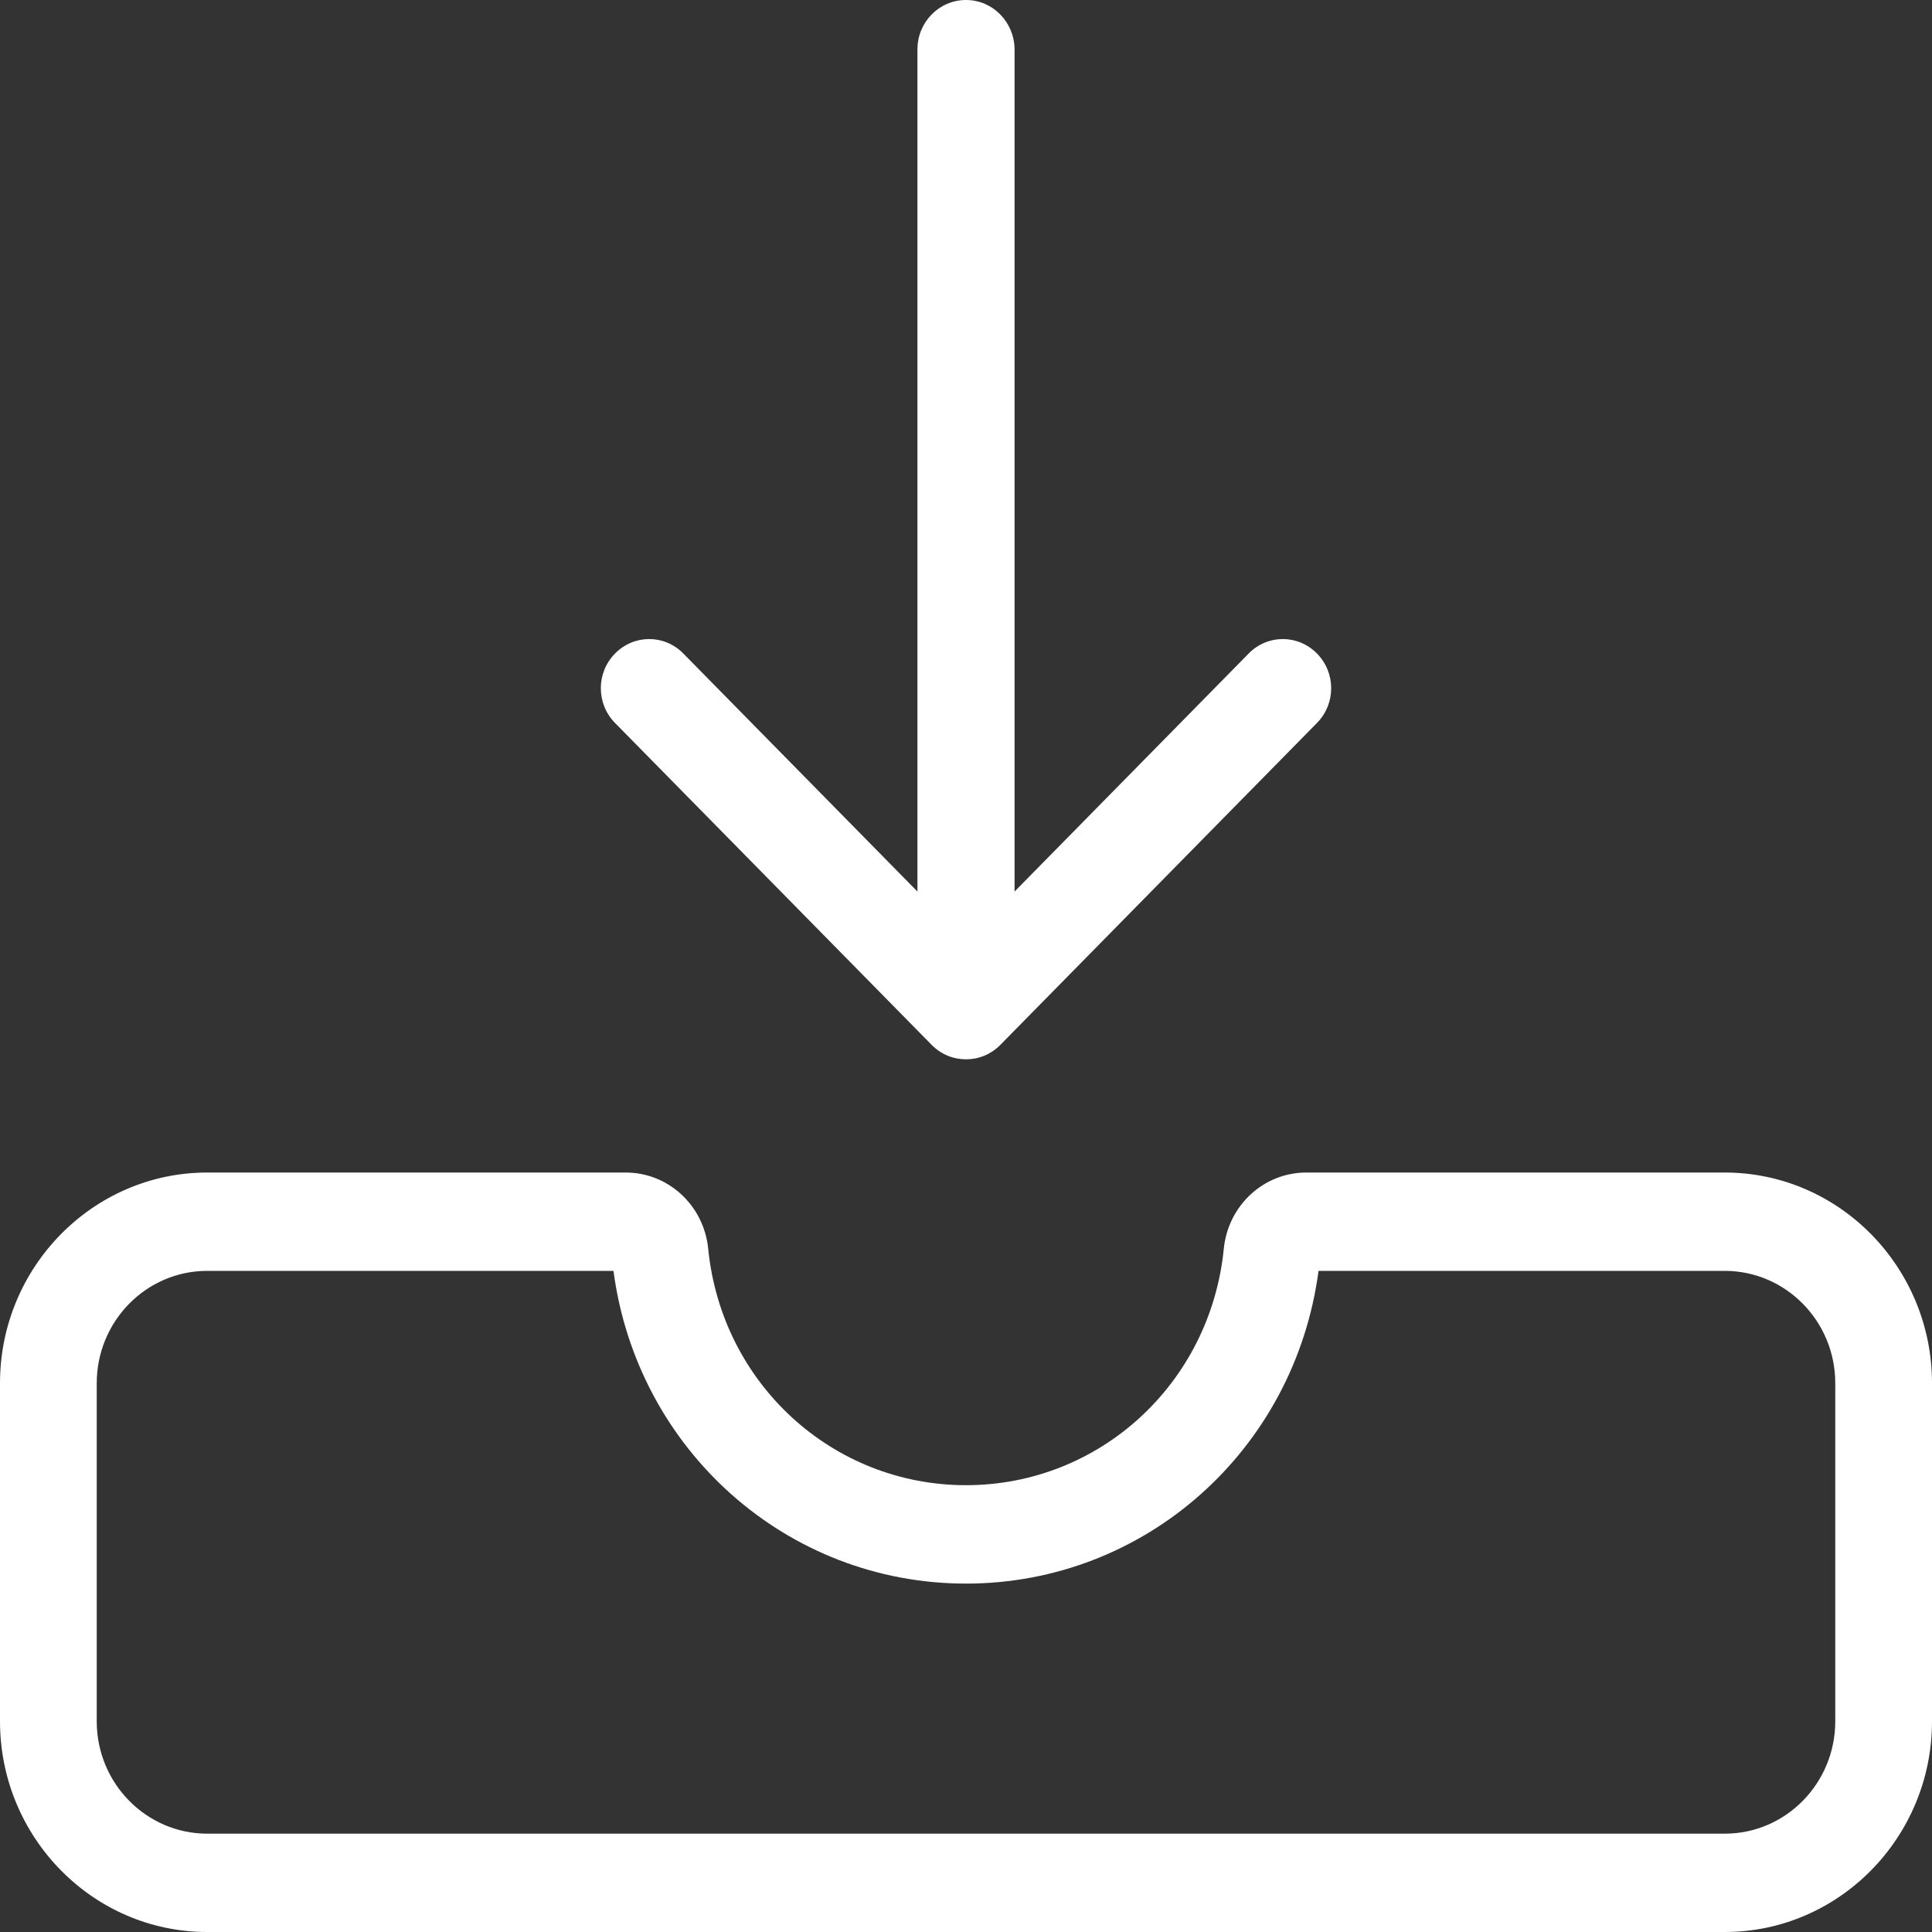 <svg width="30" height="30" viewBox="0 0 30 30" fill="none" xmlns="http://www.w3.org/2000/svg">
<rect x="0" y="0" width="30" height="30" fill="#333333" stroke="none"/>
<path d="M14.246 0.767C14.246 0.343 14.583 0 15 0C15.417 0 15.748 0.343 15.754 0.76V13.844L19.389 10.148C19.683 9.848 20.155 9.848 20.45 10.148C20.744 10.447 20.744 10.927 20.45 11.226L15.533 16.225C15.386 16.374 15.196 16.449 15 16.449C14.804 16.449 14.614 16.374 14.467 16.225L9.55 11.226C9.256 10.927 9.256 10.447 9.55 10.148C9.845 9.848 10.317 9.848 10.611 10.148L14.246 13.844V0.767Z" fill="white"/>
<path fill-rule="evenodd" clip-rule="evenodd" d="M0 26.728V21.479C0 19.672 1.447 18.207 3.218 18.207H9.716C10.378 18.207 10.93 18.718 10.997 19.391C11.206 21.486 12.928 23.062 15 23.062C17.072 23.062 18.794 21.486 19.003 19.391C19.07 18.718 19.622 18.207 20.284 18.207H26.782C28.559 18.207 30 19.678 30 21.479V26.728C30 28.535 28.553 30 26.782 30H3.218C1.441 30 0 28.529 0 26.728ZM20.474 19.734C20.106 22.514 17.783 24.59 15 24.59C12.217 24.59 9.894 22.514 9.526 19.734H3.218C2.268 19.734 1.502 20.519 1.502 21.479V26.728C1.502 27.694 2.274 28.473 3.218 28.473H26.782C27.732 28.473 28.498 27.688 28.498 26.728V21.479C28.498 20.513 27.726 19.734 26.782 19.734H20.474Z" fill="white"/>
</svg>
